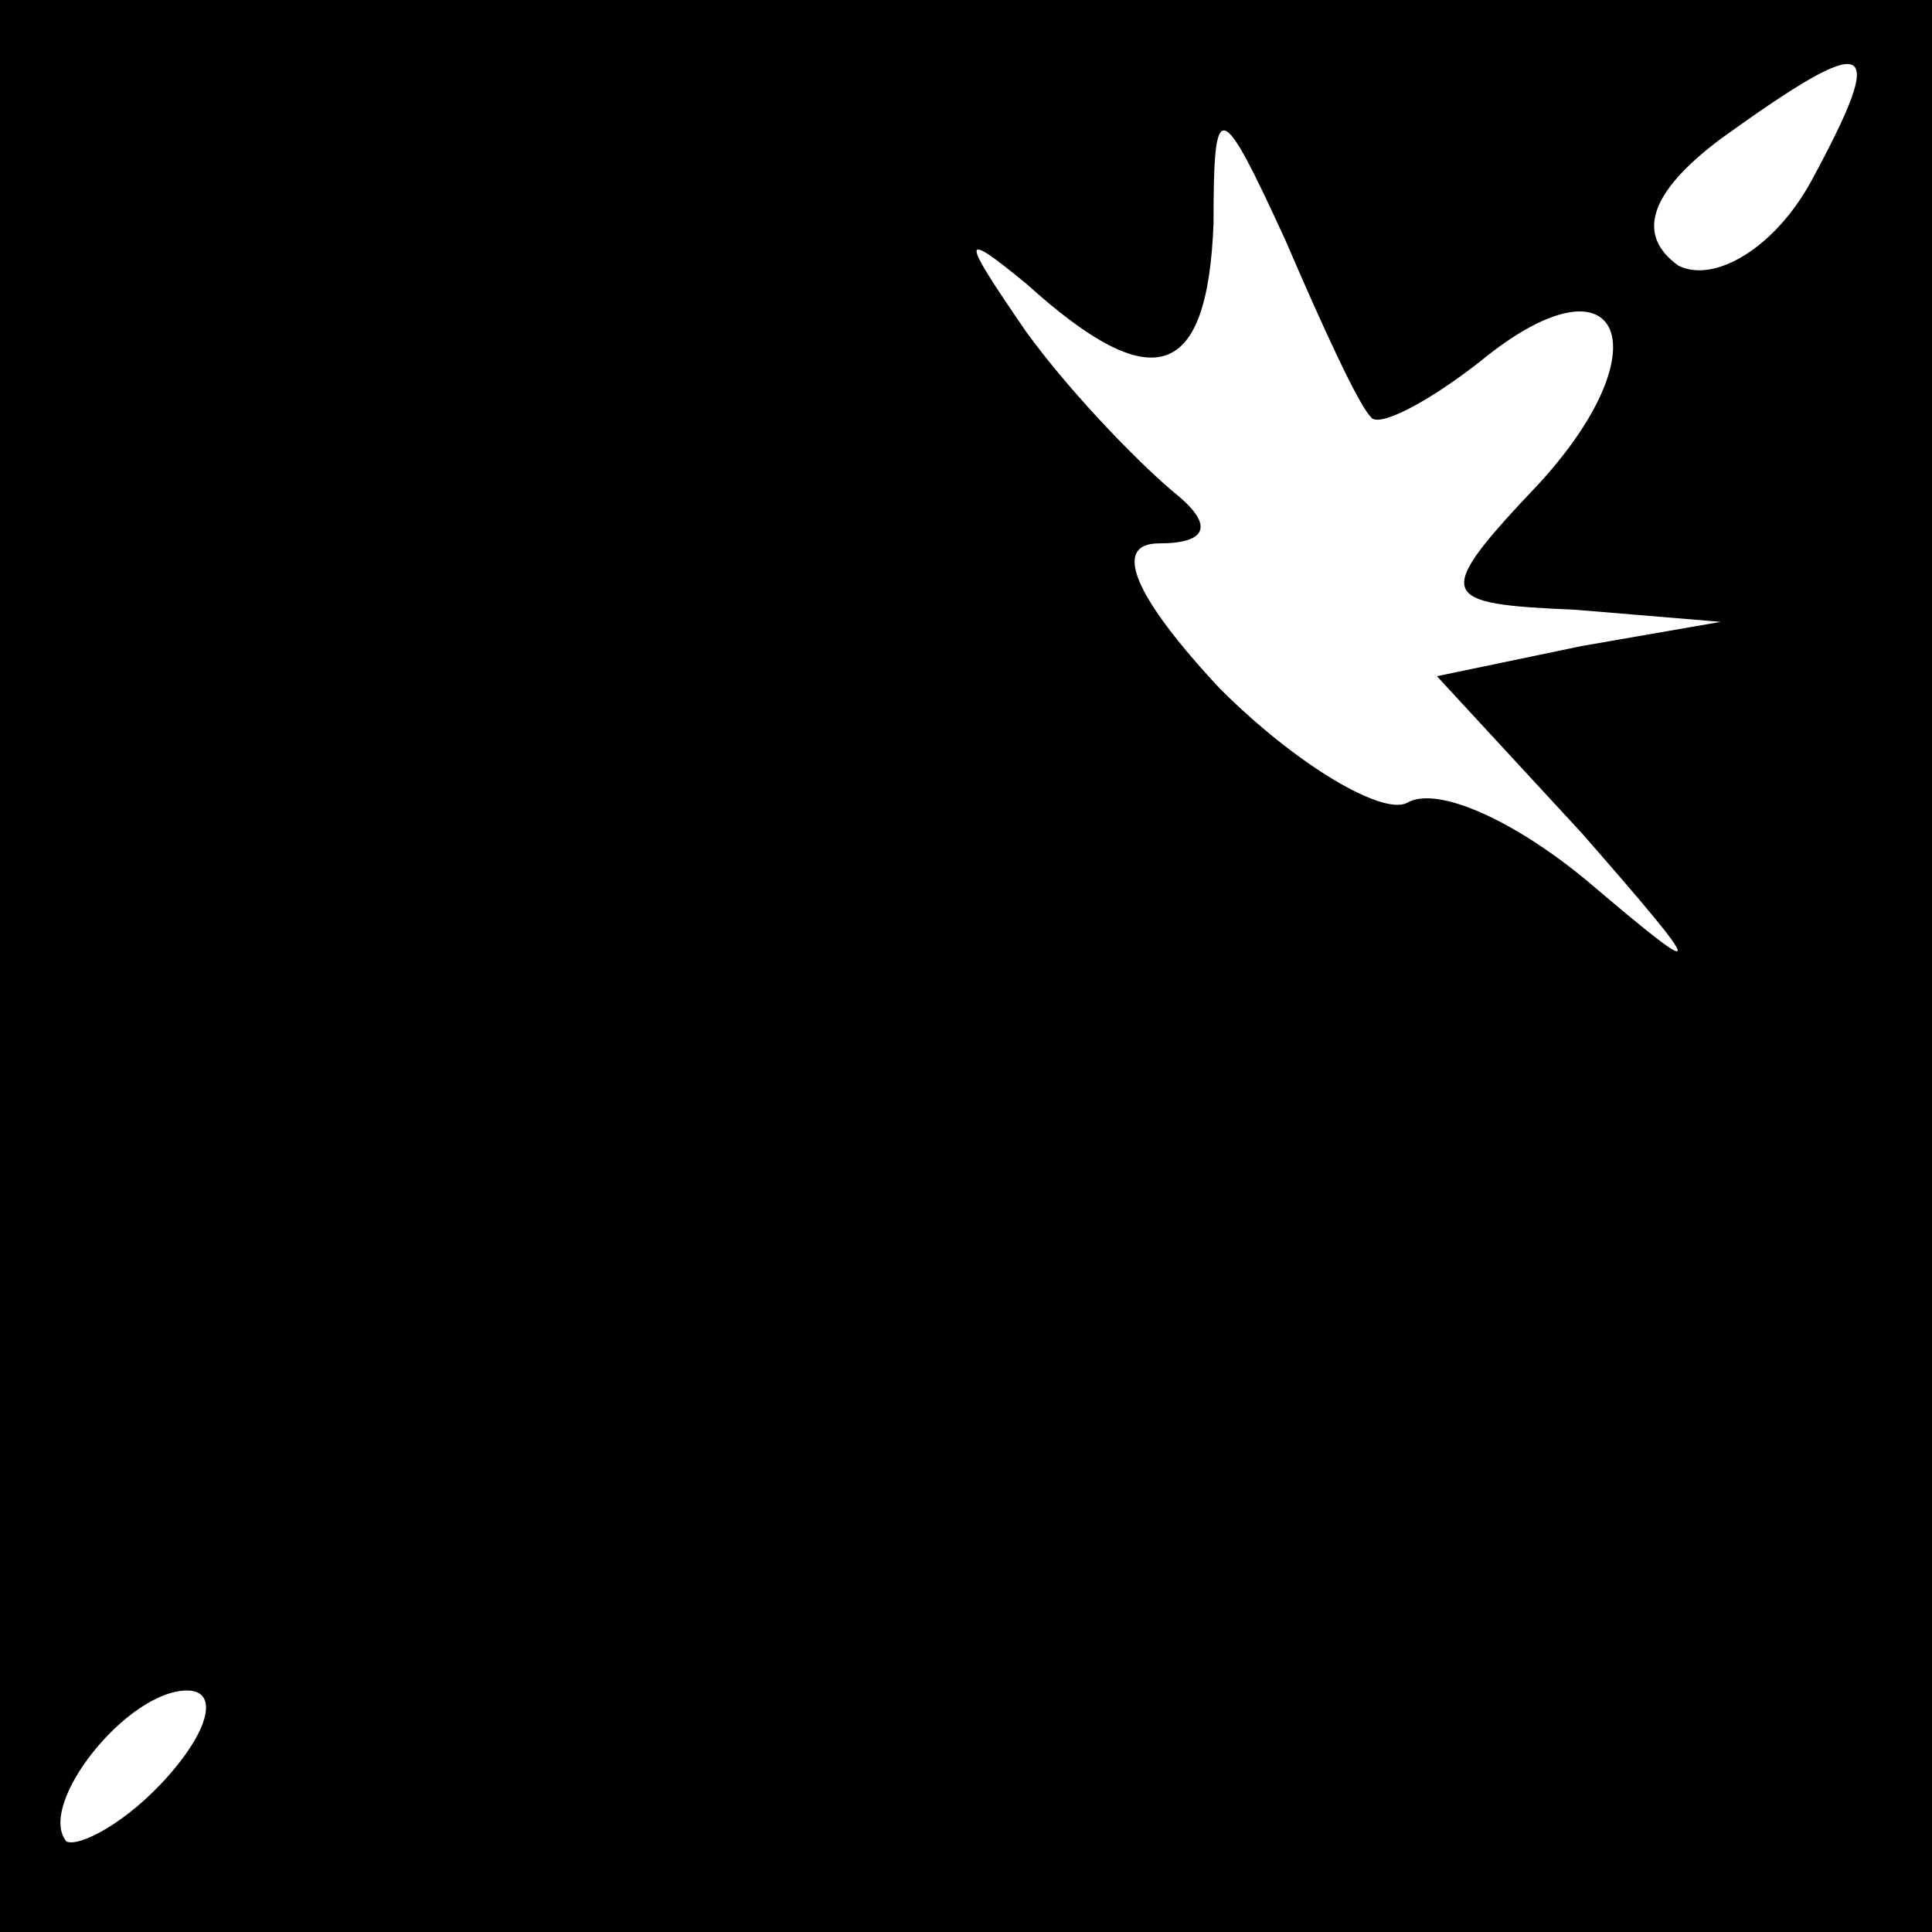 <?xml version="1.0" standalone="no"?>
<!DOCTYPE svg PUBLIC "-//W3C//DTD SVG 20010904//EN"
 "http://www.w3.org/TR/2001/REC-SVG-20010904/DTD/svg10.dtd">
<svg version="1.0" xmlns="http://www.w3.org/2000/svg"
 width="32pt" height="32pt" viewBox="0 0 32 32"
 preserveAspectRatio="xMidYMid meet">
<rect x="0" y="0" width="32" height="32" fill="#808080" stroke="none"/>
<g transform="translate(0,32) scale(0.1,-0.1)"
fill="#000000" stroke="none">
<path fill="#000000" stroke="none" d="M0 160 l0 -160 160 0 160 0 0 160 0
160 -160 0 -160 0 0 -160z"/>
<path fill="#ffffff" stroke="none" d="M300 290 c-6 -11 -16 -17 -22 -14 -7 5
-5 12 7 21 25 18 28 17 15 -7z"/>
<path fill="#ffffff" stroke="none" d="M227 251 c1 -2 9 2 18 9 23 19 31 3 10
-20 -18 -19 -17 -20 6 -21 l24 -2 -23 -4 -24 -5 24 -26 c21 -24 21 -25 1 -8
-12 10 -25 16 -30 13 -4 -2 -18 6 -31 19 -14 15 -18 24 -10 24 8 0 9 3 3 8 -5
4 -17 16 -25 27 -11 16 -11 17 0 8 21 -19 30 -16 31 10 0 21 1 21 12 -3 6 -14
12 -27 14 -29z"/>
<path fill="#ffffff" stroke="none" d="M28 26 c-7 -8 -15 -12 -17 -11 -5 6 10
25 20 25 5 0 4 -6 -3 -14z"/>
</g>
</svg>
